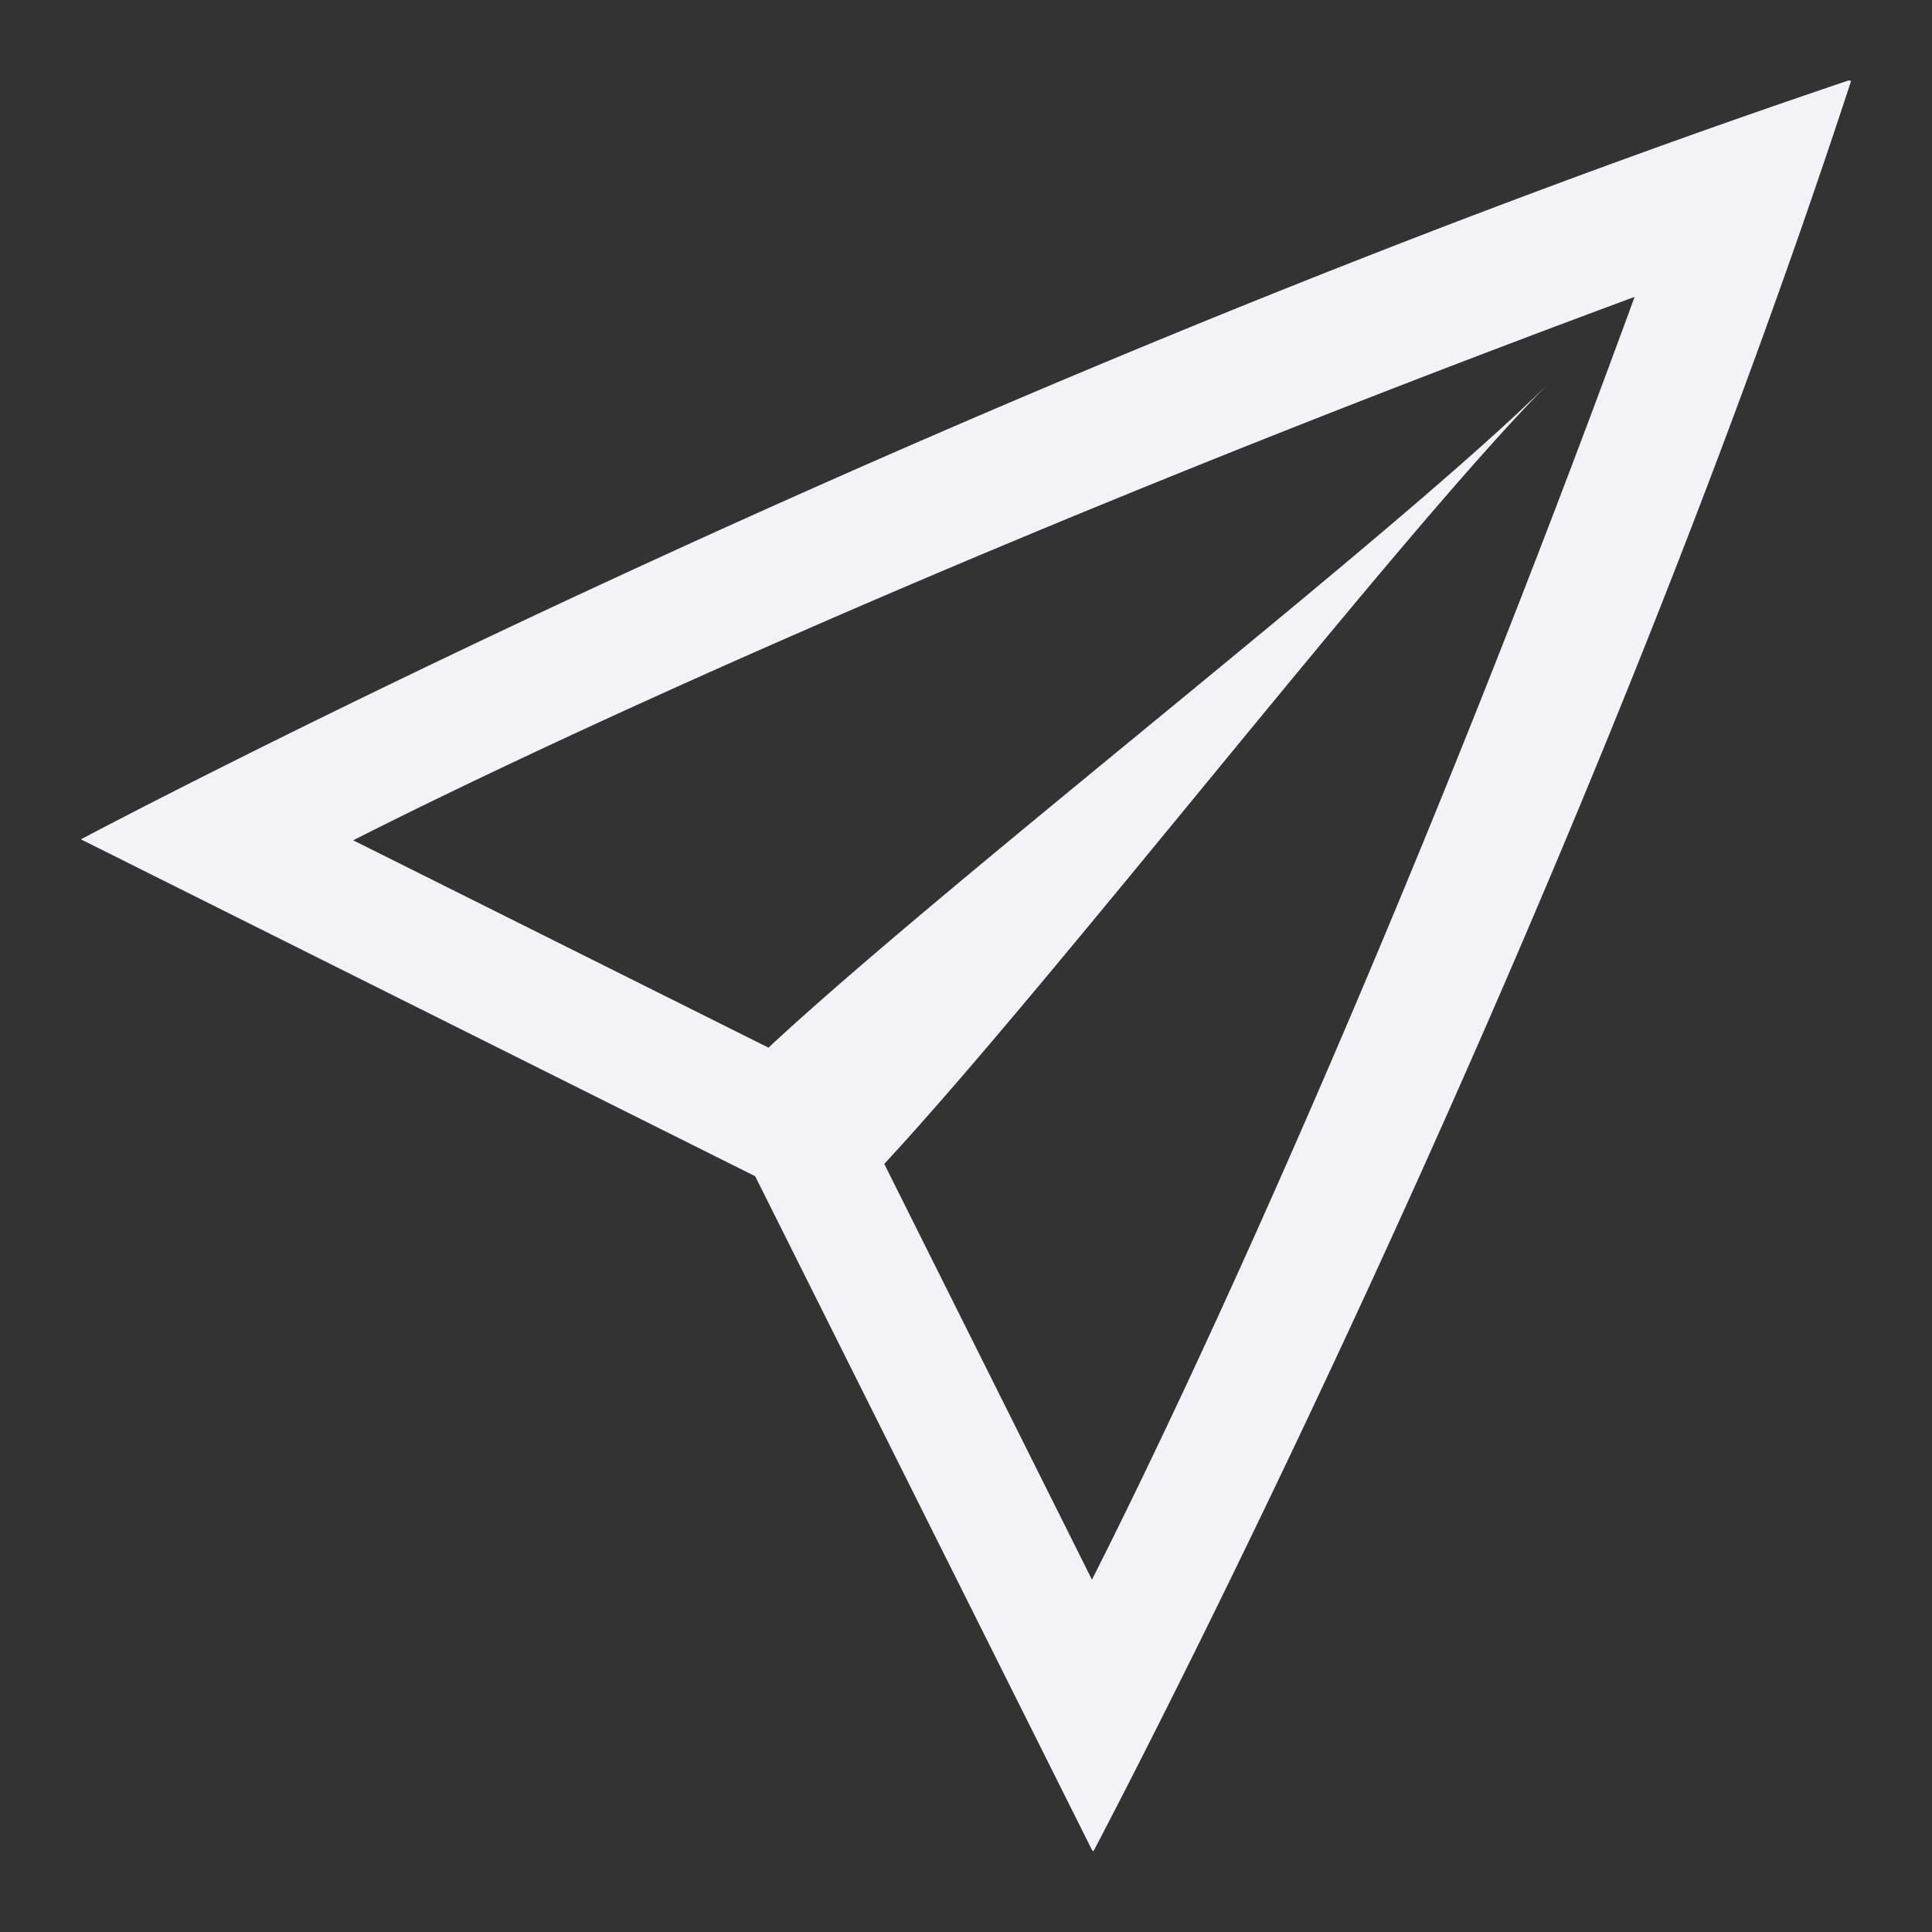 <svg height="16" width="16" xmlns="http://www.w3.org/2000/svg">
  <rect width="100%" height="100%" fill="#333333" stroke="none"/>
  <path d="m15.31.666c-7.706 2.598-14.64 6.285-14.64 6.285l5.584 2.79 2.79 5.581.007.006.004.004s3.867-7.302 6.275-14.662l-.004-.002h-.006-.004a.01.01 0 0 0 -.004-.002zm-1.773 1.793c-1.83 5.004-3.584 8.827-4.494 10.623l-1.72-3.443c1.431-1.543 4.293-5.255 5.511-6.473-1.218 1.218-4.927 4.077-6.47 5.51l-3.439-1.717c1.764-.894 5.489-2.602 10.611-4.5z" fill="#f2f2f7"/>
</svg>
